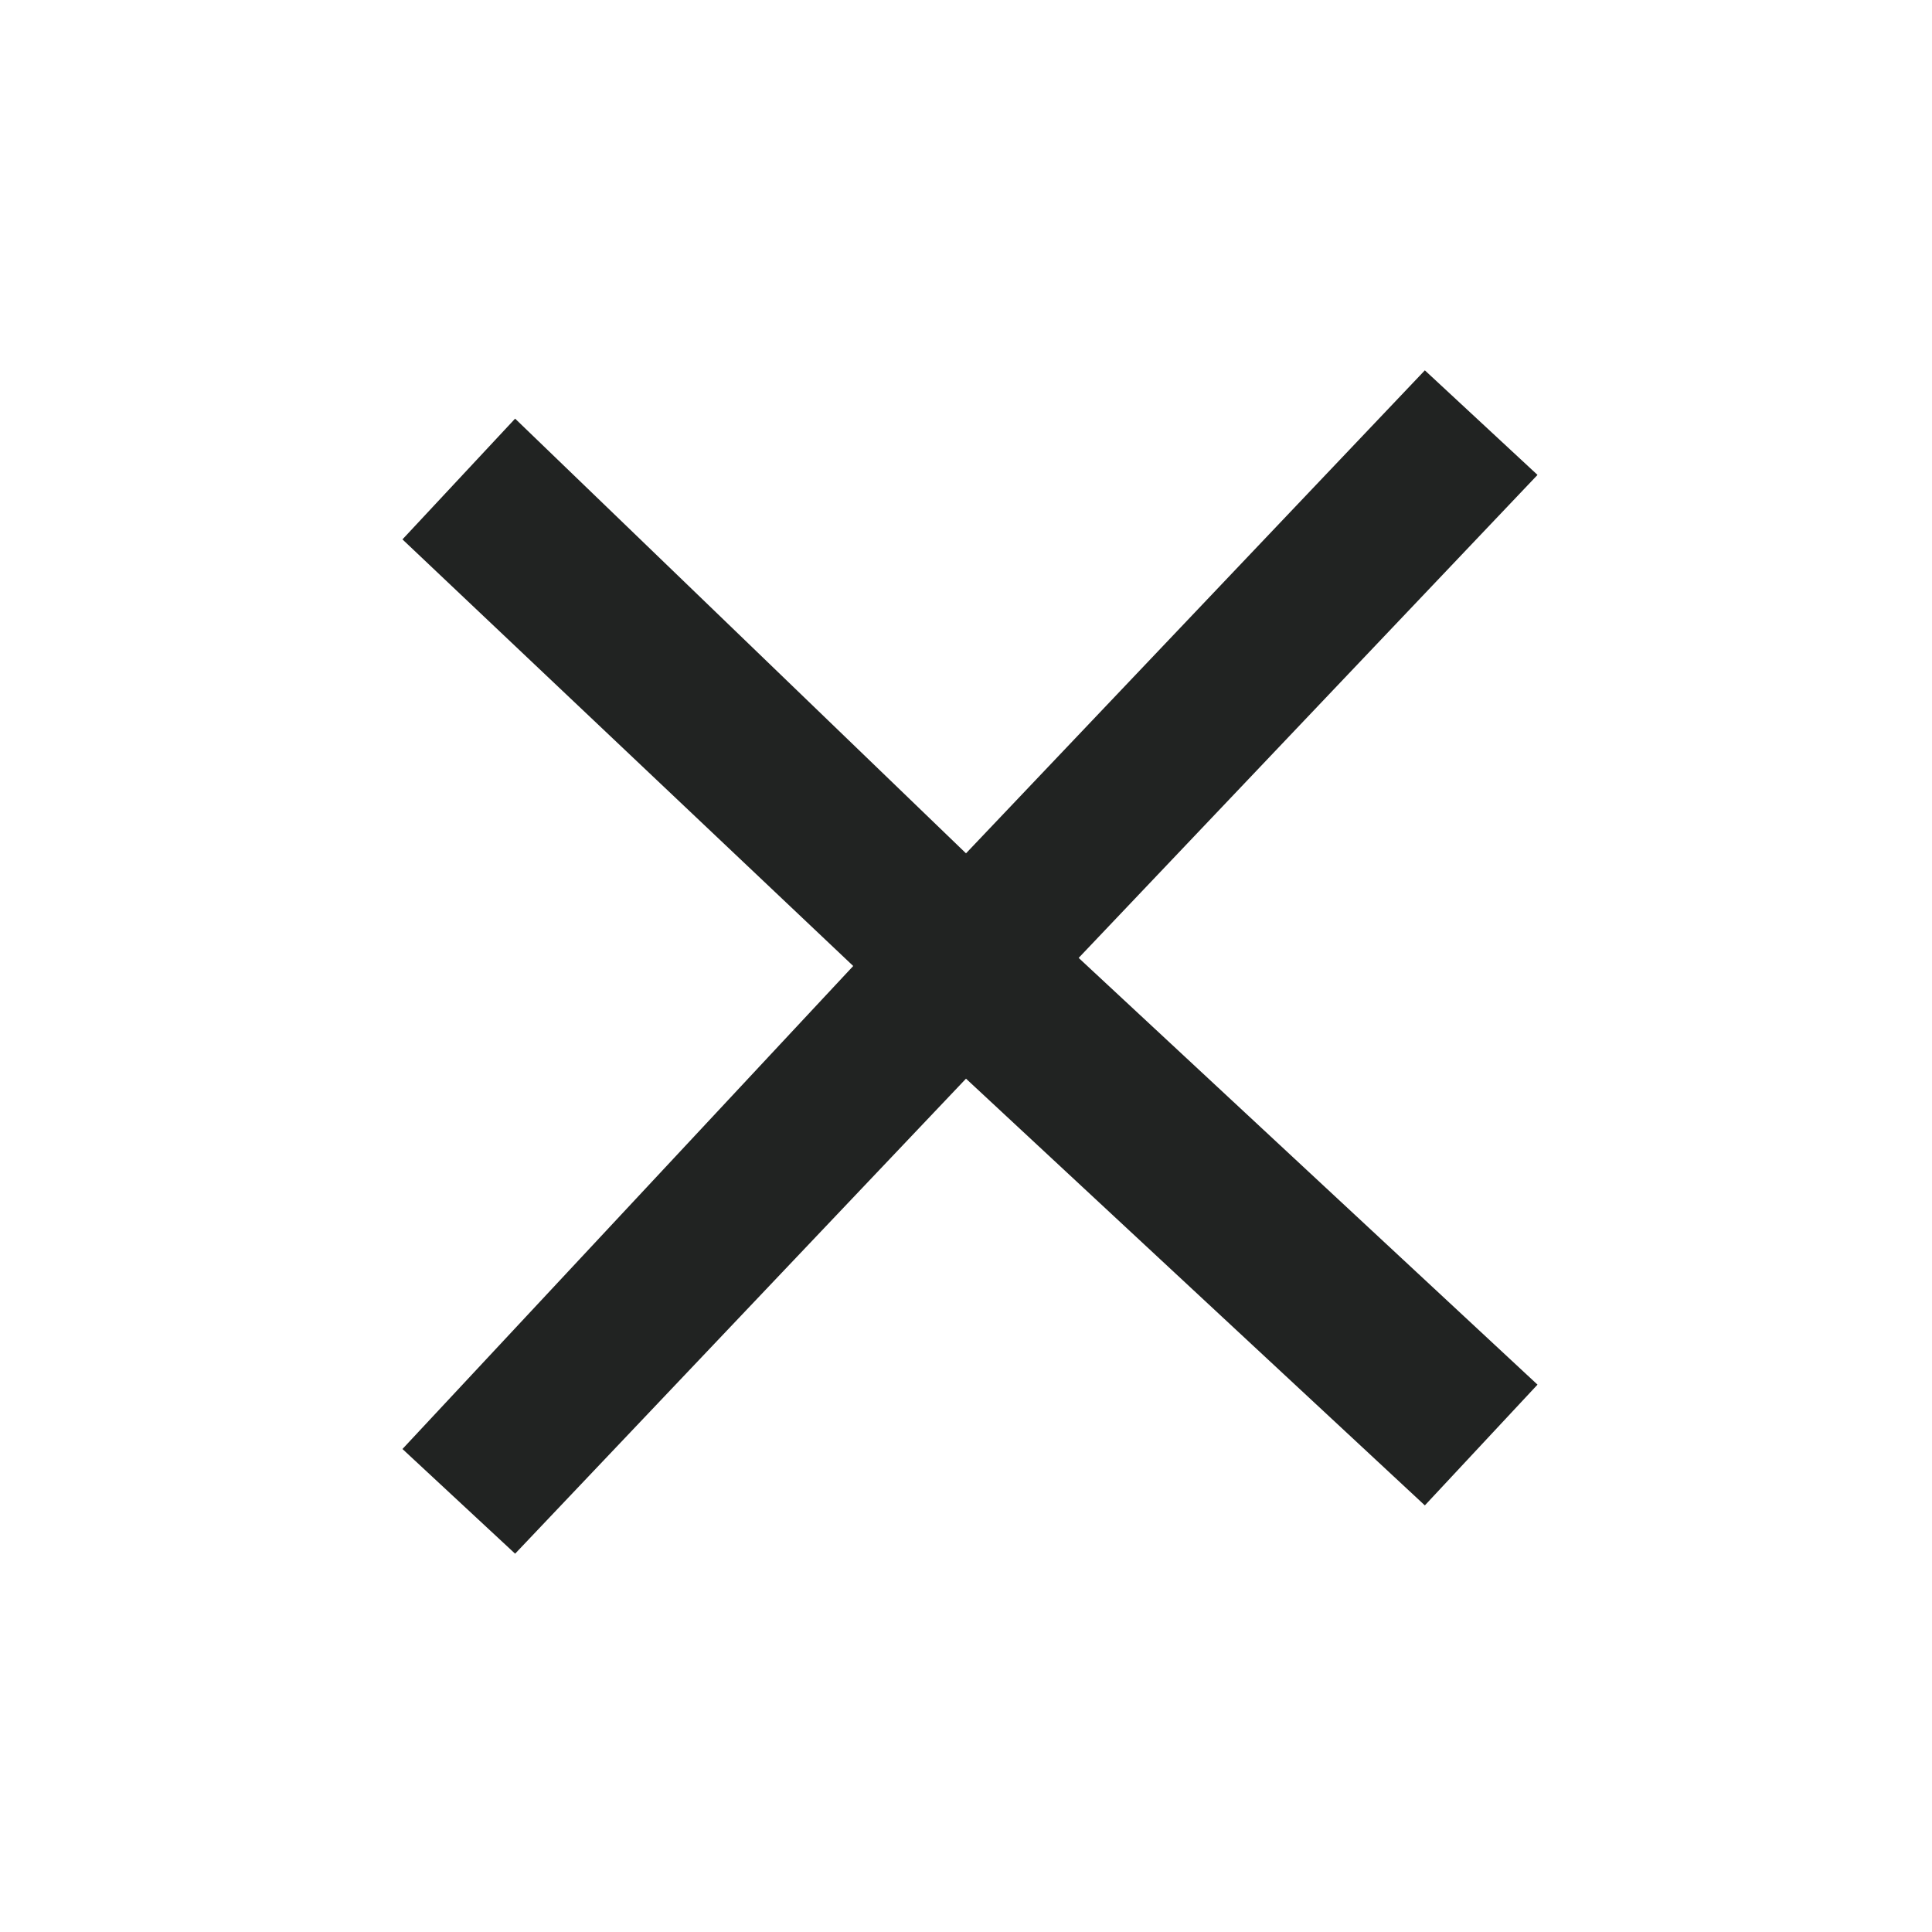<svg width="16" height="16" viewBox="0 0 16 16" fill="none" xmlns="http://www.w3.org/2000/svg">
<path d="M12.733 3.933L11.8 3.067L8 7.067L4.266 3.467L3.333 4.467L7.066 8L3.333 12L4.266 12.867L8 8.933L11.8 12.467L12.733 11.467L8.933 7.933L12.733 3.933Z" fill="#212322"/>
</svg>
